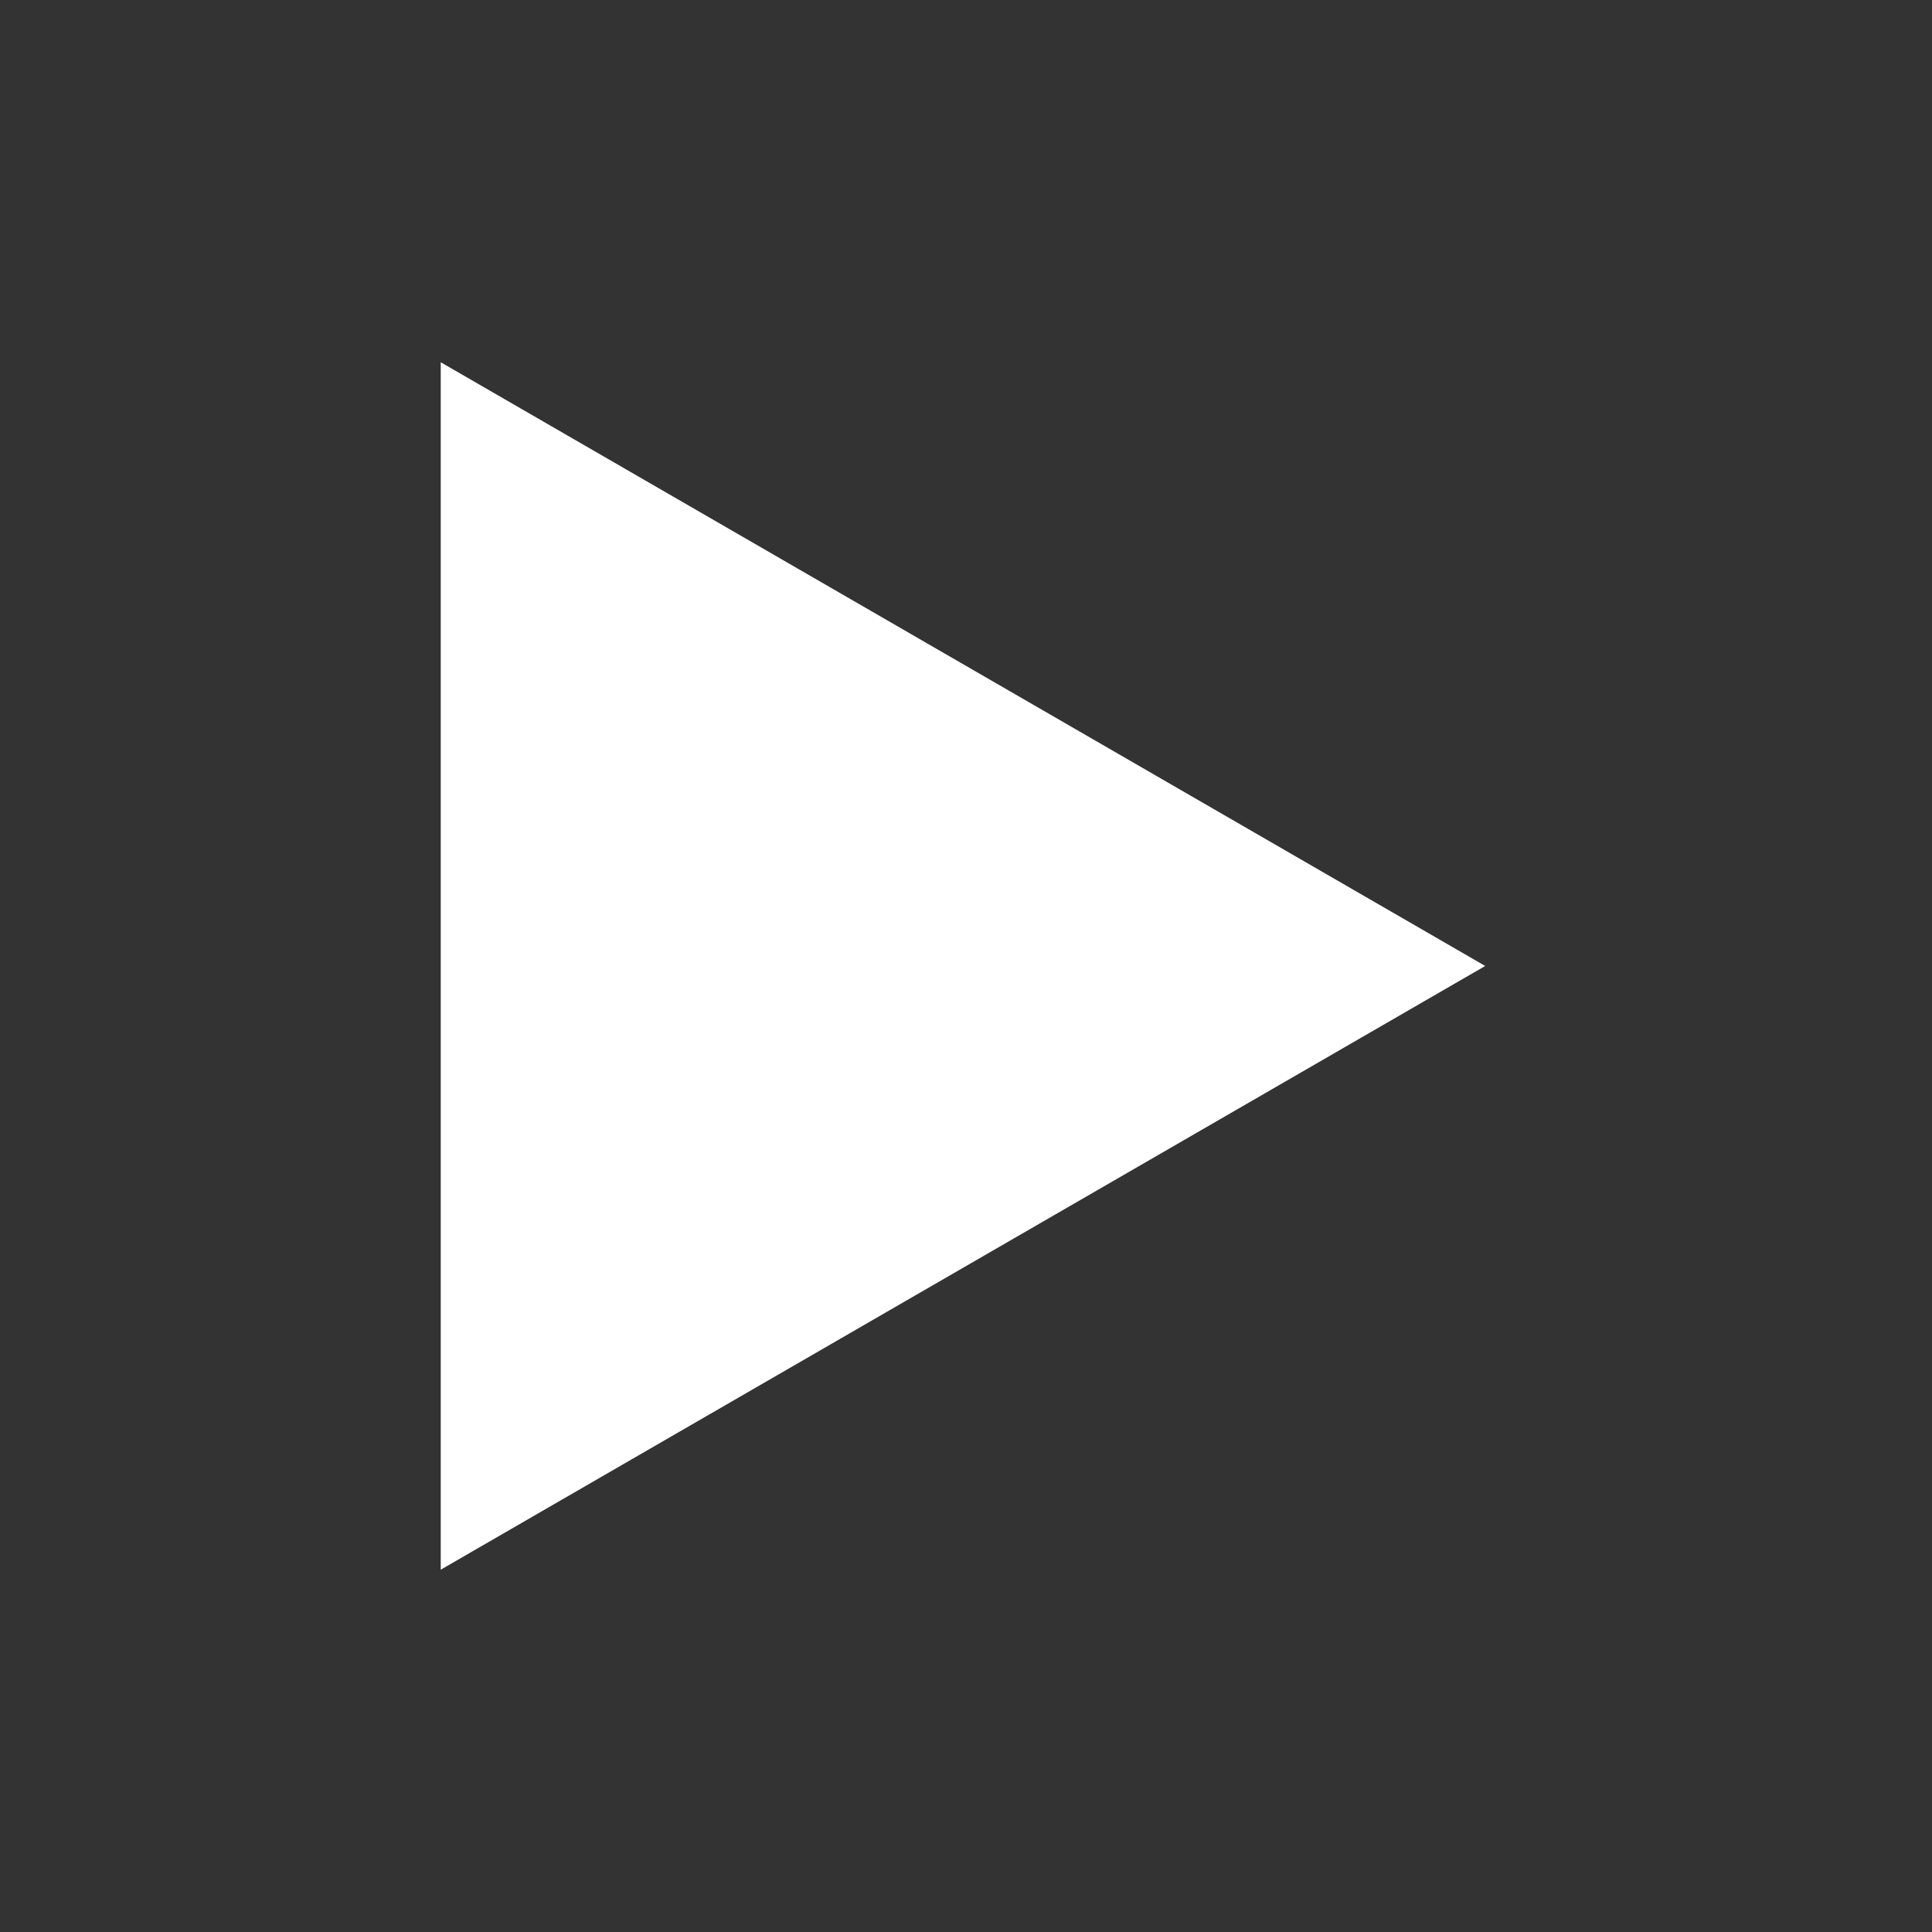 <?xml version="1.0" encoding="UTF-8" standalone="no"?>
<!-- Created with Inkscape (http://www.inkscape.org/) -->

<svg
   xmlns:dc="http://purl.org/dc/elements/1.1/"
   xmlns:cc="http://creativecommons.org/ns#"
   xmlns:rdf="http://www.w3.org/1999/02/22-rdf-syntax-ns#"
   xmlns:svg="http://www.w3.org/2000/svg"
   xmlns="http://www.w3.org/2000/svg"
   xmlns:sodipodi="http://sodipodi.sourceforge.net/DTD/sodipodi-0.dtd"
   xmlns:inkscape="http://www.inkscape.org/namespaces/inkscape"
   width="320"
   height="320"
   id="svg3451"
   version="1.1"
   inkscape:version="0.48.4 r9939"
   sodipodi:docname="card_item_start_button.svg">
  <rect width="100%" height="100%" fill="#333333" stroke="none"/>
  <defs
     id="defs3453" />
  <sodipodi:namedview
     id="base"
     pagecolor="#ffffff"
     bordercolor="#666666"
     borderopacity="1.0"
     inkscape:pageopacity="0.0"
     inkscape:pageshadow="2"
     inkscape:zoom="2.596875"
     inkscape:cx="93.959085"
     inkscape:cy="160"
     inkscape:document-units="px"
     inkscape:current-layer="g404"
     showgrid="false"
     inkscape:window-width="1920"
     inkscape:window-height="1018"
     inkscape:window-x="-8"
     inkscape:window-y="-8"
     inkscape:window-maximized="1" />
  <g
     inkscape:label="Layer 1"
     inkscape:groupmode="layer"
     id="layer1"
     transform="translate(0,-732.362)">
    <g
       id="g404"
       transform="matrix(9.078,0,0,-9.088,73,792.362)">
      <path
         style="fill:#ffffff;fill-opacity:1;fill-rule:nonzero;stroke:none"
         id="path406"
         inkscape:connector-curvature="0"
         d="M 0,0 0,-22.006 19.057,-11.003 0,0 z" />
    </g>
  </g>
</svg>
